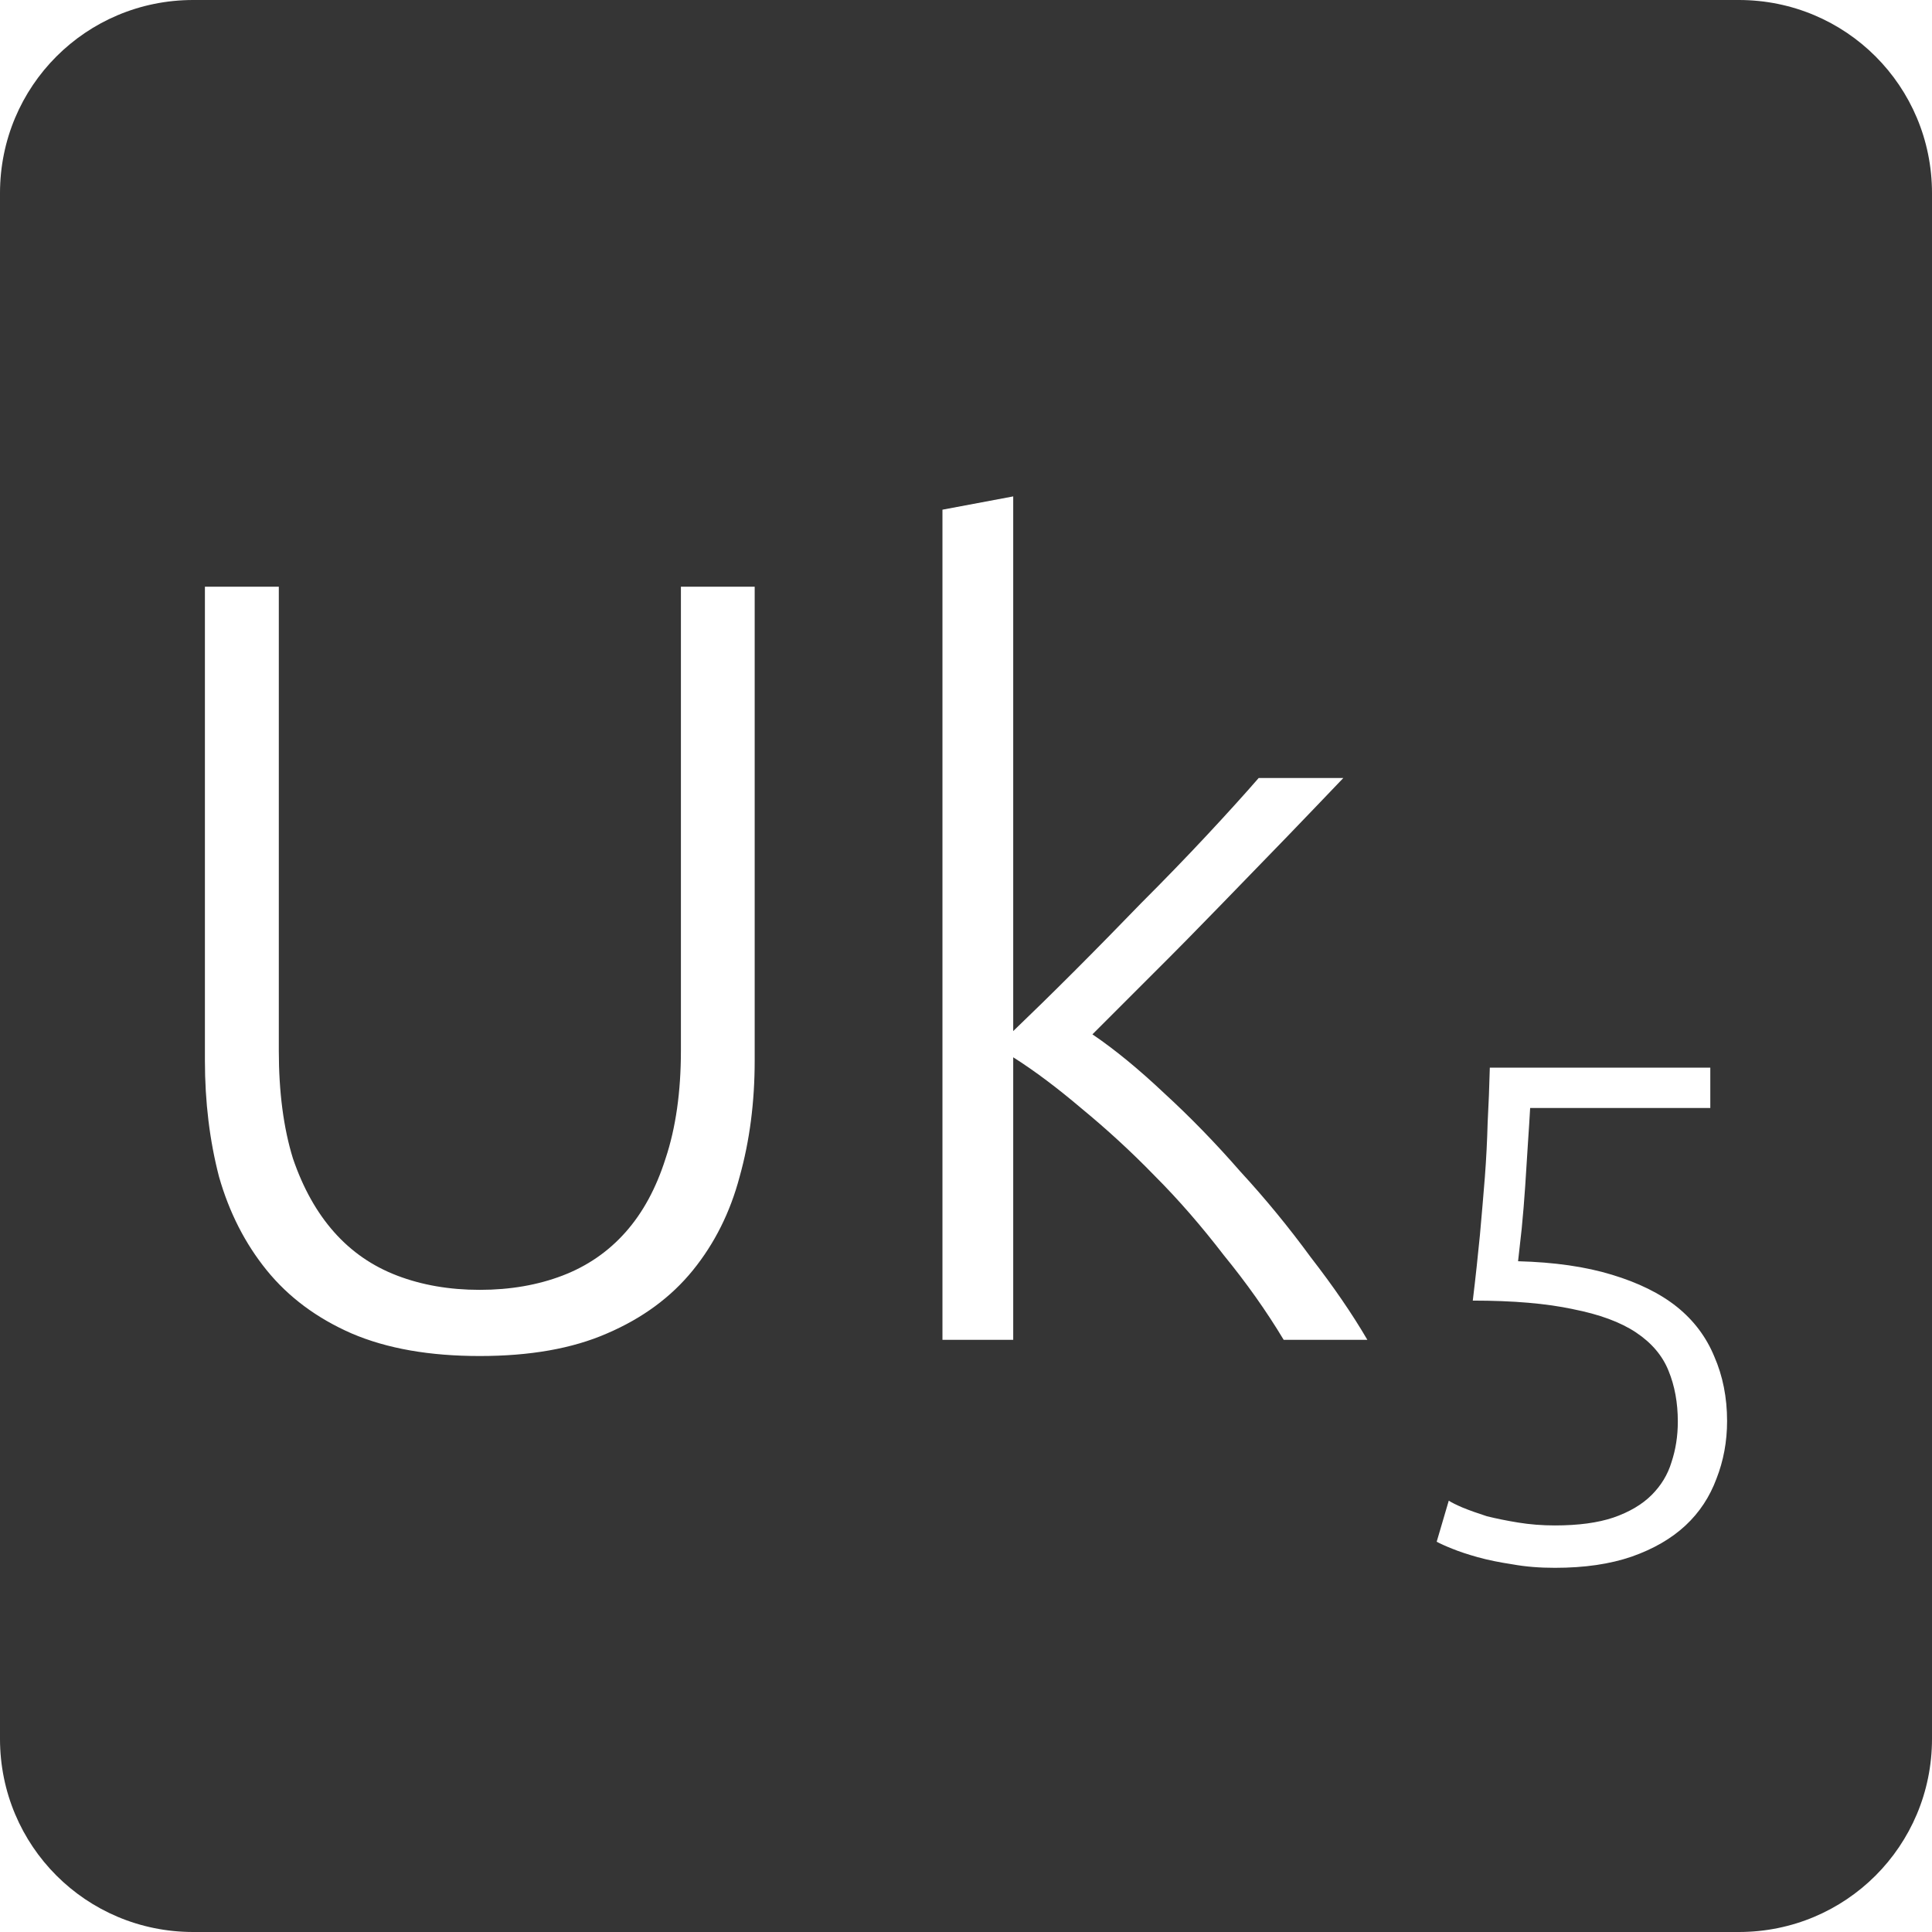 <?xml version="1.0" encoding="UTF-8" standalone="no"?>
<svg
   xmlns:dc="http://purl.org/dc/elements/1.1/"
   xmlns:cc="http://creativecommons.org/ns#"
   xmlns:rdf="http://www.w3.org/1999/02/22-rdf-syntax-ns#"
   xmlns:svg="http://www.w3.org/2000/svg"
   xmlns="http://www.w3.org/2000/svg"
   xmlns:sodipodi="http://sodipodi.sourceforge.net/DTD/sodipodi-0.dtd"
   xmlns:inkscape="http://www.inkscape.org/namespaces/inkscape"
   viewBox="0 0 16 16"
   id="svg2"
   version="1.1"
   inkscape:version="0.91 r13725"
   sodipodi:docname="indicator-keyboard-Uk-5.svg">
  <defs
     id="defs12" />
  <sodipodi:namedview
     pagecolor="#ffffff"
     bordercolor="#666666"
     borderopacity="1"
     objecttolerance="10"
     gridtolerance="10"
     guidetolerance="10"
     inkscape:pageopacity="0"
     inkscape:pageshadow="2"
     inkscape:window-width="640"
     inkscape:window-height="480"
     id="namedview10"
     showgrid="false"
     inkscape:zoom="14.75"
     inkscape:cx="8"
     inkscape:cy="8"
     inkscape:window-x="65"
     inkscape:window-y="24"
     inkscape:window-maximized="0"
     inkscape:current-layer="svg2" />
  <path
     style="fill:#353535;fill-opacity:1"
     d="M 1.6 0 C 0.713 2.9605947e-16 0 0.713 0 1.6 L 0 14.4 C 2.9605947e-16 15.287 0.713 16 1.6 16 L 14.4 16 C 15.287 16 16 15.287 16 14.4 L 16 1.6 C 16 0.713 15.287 0 14.4 0 L 1.6 0 z M 8.391 4.111 L 8.391 8.539 C 8.541 8.395 8.709 8.231 8.895 8.045 C 9.081 7.859 9.265 7.671 9.451 7.479 C 9.643 7.287 9.824 7.1 9.992 6.92 C 10.16 6.74 10.304 6.581 10.424 6.443 L 11.125 6.443 C 10.987 6.587 10.832 6.75 10.658 6.93 C 10.484 7.11 10.301 7.298 10.109 7.496 C 9.923 7.688 9.737 7.877 9.551 8.062 L 9.047 8.566 C 9.233 8.692 9.431 8.855 9.641 9.053 C 9.857 9.251 10.067 9.467 10.271 9.701 C 10.481 9.929 10.675 10.166 10.855 10.412 C 11.041 10.652 11.198 10.88 11.324 11.096 L 10.631 11.096 C 10.487 10.856 10.321 10.623 10.135 10.395 C 9.955 10.161 9.765 9.94 9.561 9.736 C 9.363 9.532 9.161 9.348 8.957 9.18 C 8.759 9.012 8.571 8.87 8.391 8.756 L 8.391 11.096 L 7.805 11.096 L 7.805 4.221 L 8.391 4.111 z M 1.697 4.859 L 2.309 4.859 L 2.309 8.701 C 2.309 9.043 2.348 9.342 2.426 9.594 C 2.51 9.84 2.624 10.043 2.768 10.205 C 2.912 10.367 3.085 10.486 3.289 10.564 C 3.493 10.642 3.721 10.682 3.973 10.682 C 4.225 10.682 4.454 10.642 4.658 10.564 C 4.862 10.486 5.036 10.367 5.18 10.205 C 5.324 10.043 5.434 9.84 5.512 9.594 C 5.596 9.342 5.639 9.043 5.639 8.701 L 5.639 4.859 L 6.25 4.859 L 6.25 8.783 C 6.25 9.125 6.209 9.446 6.125 9.746 C 6.047 10.04 5.918 10.298 5.738 10.52 C 5.558 10.742 5.321 10.917 5.027 11.043 C 4.739 11.169 4.387 11.23 3.973 11.23 C 3.559 11.23 3.206 11.169 2.912 11.043 C 2.624 10.917 2.389 10.742 2.209 10.52 C 2.029 10.298 1.898 10.04 1.814 9.746 C 1.736 9.446 1.697 9.125 1.697 8.783 L 1.697 4.859 z M 12.338 8.842 L 14.164 8.842 L 14.164 9.176 L 12.672 9.176 C 12.668 9.25 12.662 9.346 12.654 9.463 C 12.646 9.58 12.639 9.699 12.631 9.824 C 12.623 9.945 12.613 10.063 12.602 10.176 C 12.59 10.289 12.58 10.379 12.572 10.445 C 12.873 10.453 13.131 10.49 13.35 10.557 C 13.568 10.623 13.748 10.711 13.889 10.824 C 14.029 10.937 14.131 11.074 14.197 11.234 C 14.267 11.394 14.303 11.573 14.303 11.768 C 14.303 11.939 14.273 12.098 14.215 12.246 C 14.16 12.394 14.076 12.524 13.959 12.633 C 13.842 12.742 13.693 12.828 13.514 12.891 C 13.334 12.953 13.123 12.984 12.877 12.984 C 12.752 12.984 12.635 12.975 12.525 12.955 C 12.42 12.939 12.324 12.92 12.238 12.896 C 12.156 12.873 12.086 12.85 12.027 12.826 C 11.969 12.803 11.926 12.783 11.898 12.768 L 11.998 12.428 C 12.021 12.443 12.061 12.463 12.115 12.486 C 12.174 12.51 12.24 12.533 12.314 12.557 C 12.392 12.576 12.479 12.594 12.572 12.609 C 12.67 12.625 12.772 12.633 12.877 12.633 C 13.072 12.633 13.233 12.611 13.361 12.568 C 13.494 12.522 13.6 12.459 13.678 12.381 C 13.756 12.303 13.811 12.213 13.842 12.111 C 13.877 12.006 13.895 11.894 13.895 11.773 C 13.895 11.617 13.869 11.476 13.818 11.352 C 13.768 11.227 13.678 11.121 13.549 11.035 C 13.42 10.949 13.246 10.885 13.027 10.842 C 12.809 10.795 12.533 10.771 12.197 10.771 C 12.221 10.573 12.24 10.392 12.256 10.229 C 12.271 10.061 12.285 9.9 12.297 9.748 C 12.309 9.592 12.316 9.443 12.32 9.299 C 12.328 9.151 12.334 8.998 12.338 8.842 z "
     id="path4" />
</svg>
